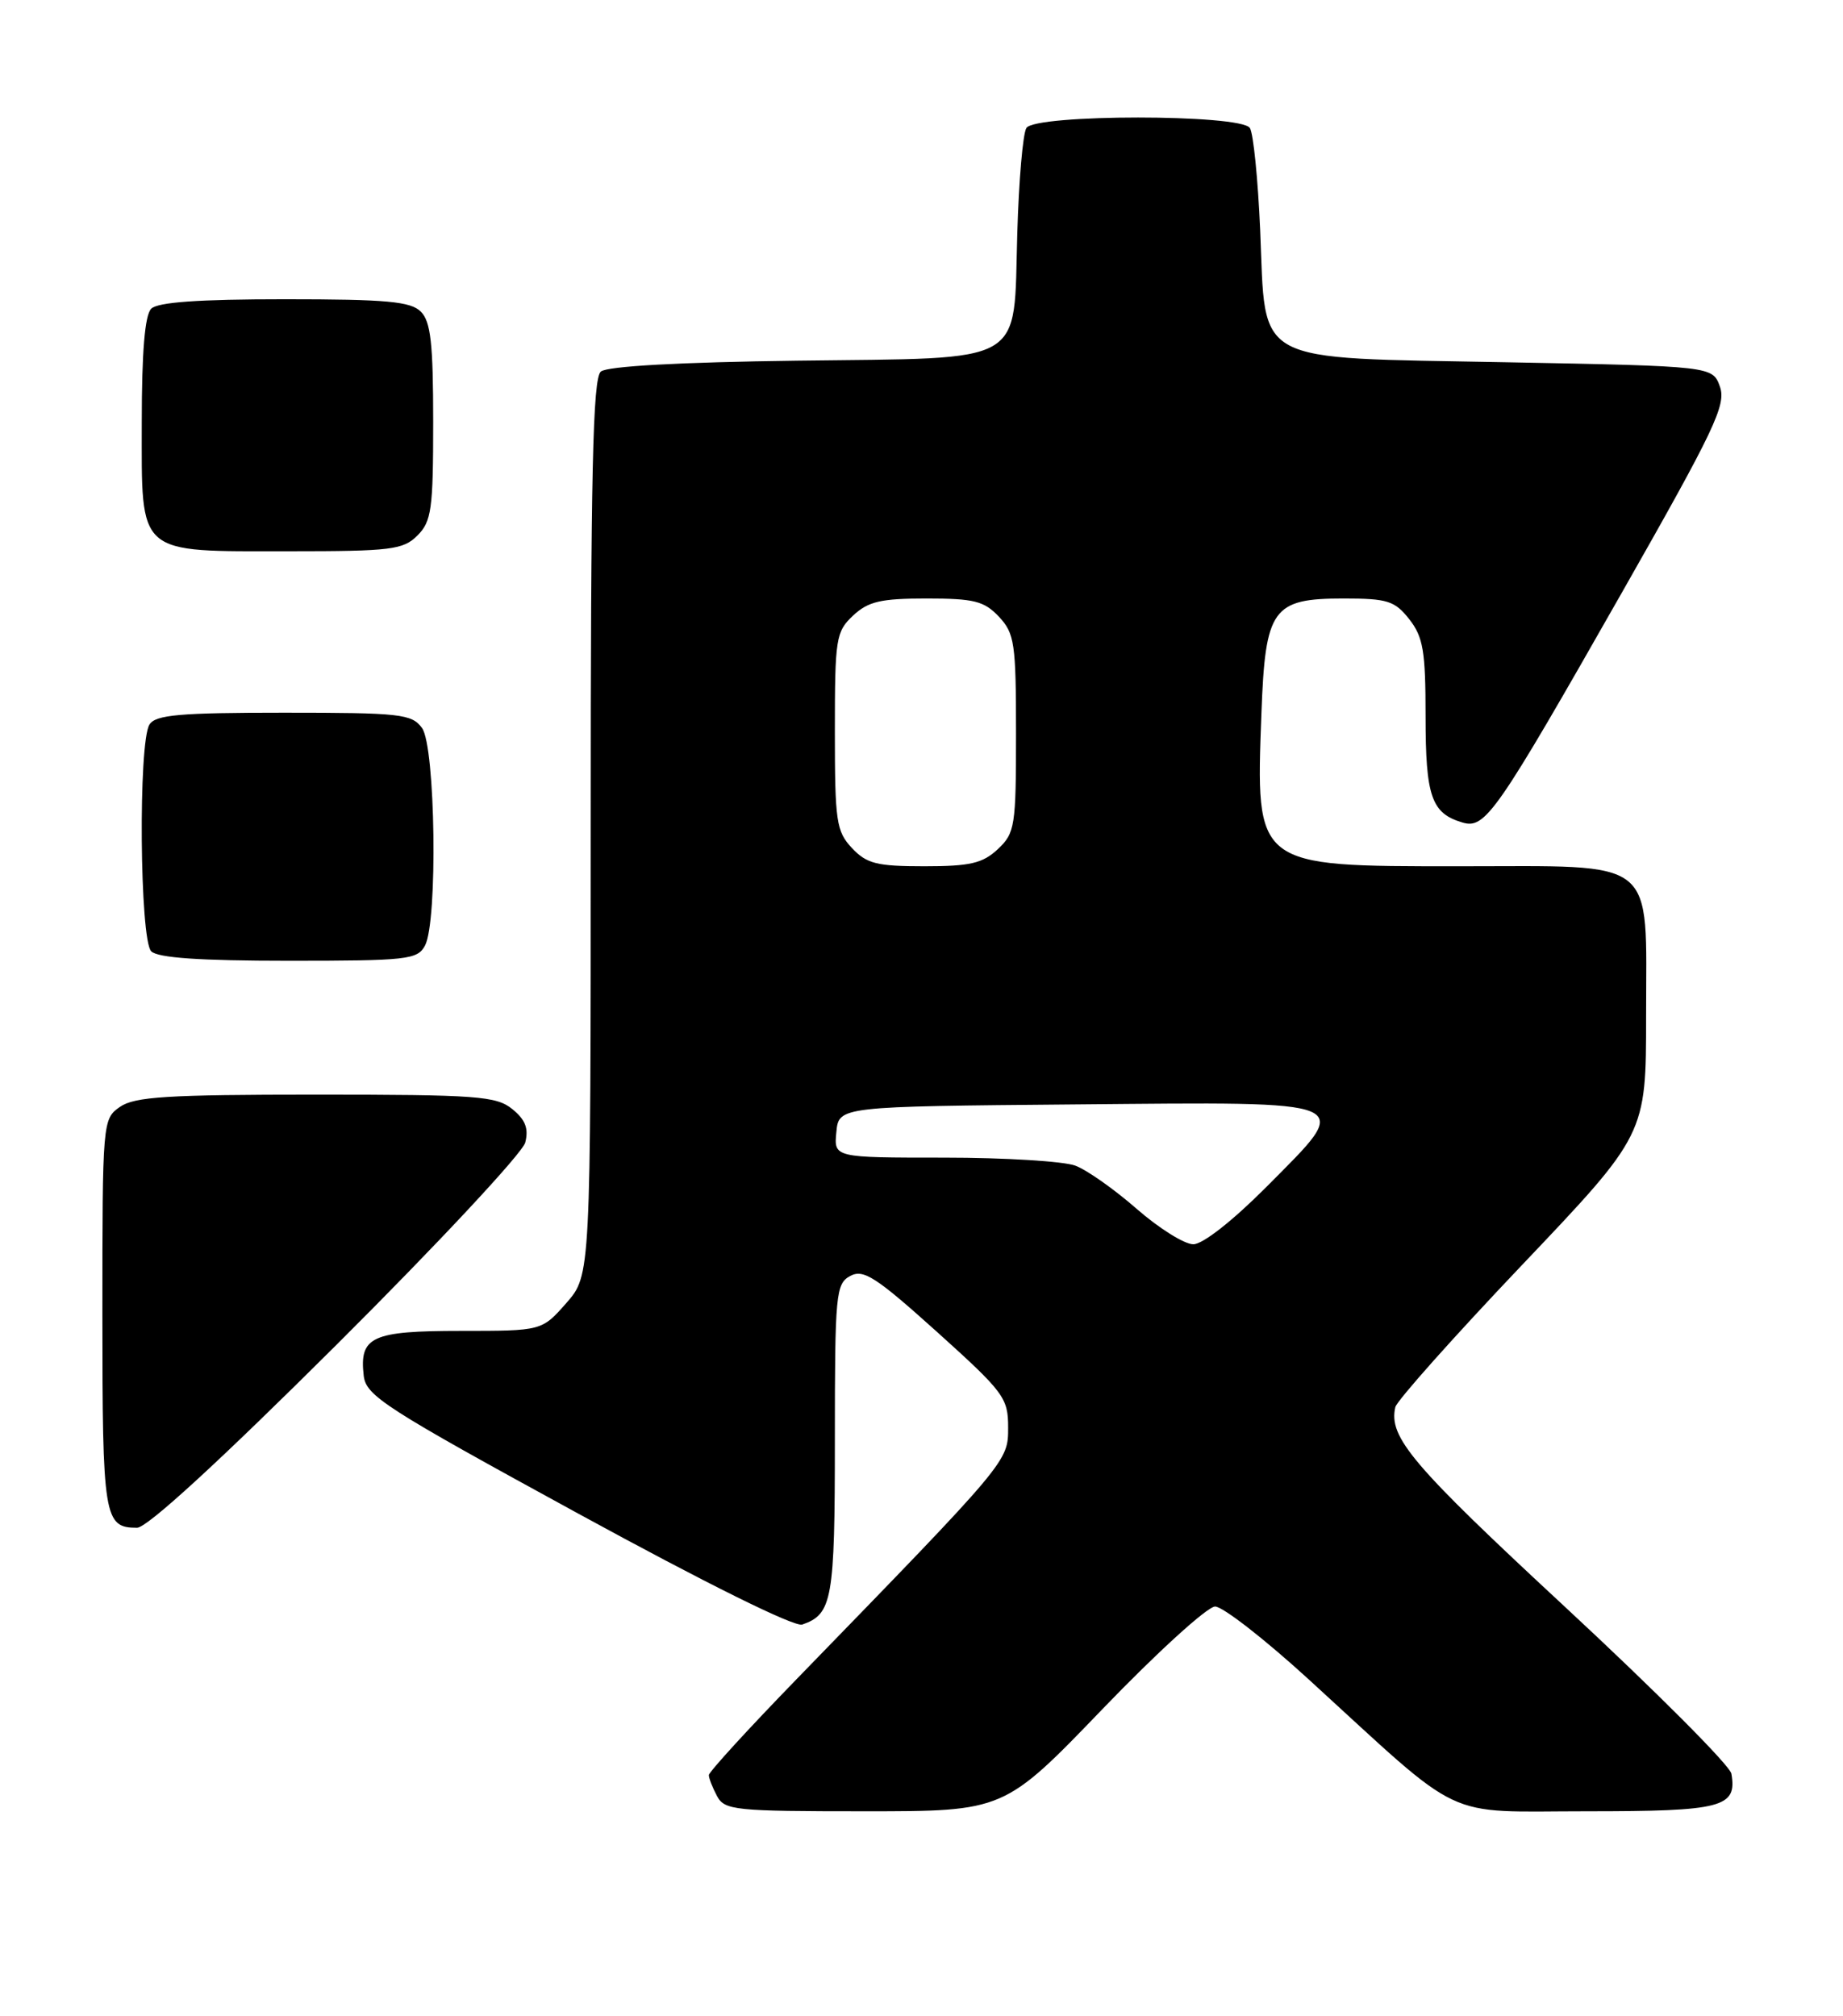 <?xml version="1.0" encoding="UTF-8" standalone="no"?>
<!DOCTYPE svg PUBLIC "-//W3C//DTD SVG 1.1//EN" "http://www.w3.org/Graphics/SVG/1.1/DTD/svg11.dtd" >
<svg xmlns="http://www.w3.org/2000/svg" xmlns:xlink="http://www.w3.org/1999/xlink" version="1.1" viewBox="0 0 234 256">
 <g >
 <path fill="currentColor"
d=" M 140.00 217.00 C 146.88 209.85 153.30 204.00 154.28 204.00 C 155.25 204.00 160.59 208.16 166.16 213.25 C 186.22 231.59 182.87 230.00 201.49 230.00 C 218.69 230.00 220.57 229.51 219.83 225.23 C 219.65 224.19 210.16 214.68 198.75 204.09 C 179.26 186.01 176.28 182.51 177.16 178.68 C 177.35 177.87 184.59 169.74 193.25 160.63 C 209.00 144.06 209.00 144.06 209.00 129.03 C 209.00 108.62 210.73 110.00 185.19 110.00 C 159.24 110.00 159.43 110.15 160.16 90.56 C 160.65 77.26 161.55 76.00 170.58 76.00 C 176.17 76.00 177.08 76.29 178.93 78.63 C 180.70 80.89 181.00 82.67 181.00 90.94 C 181.00 101.13 181.74 103.28 185.67 104.44 C 188.59 105.31 189.91 103.41 206.00 75.12 C 217.69 54.56 219.18 51.43 218.38 49.12 C 217.45 46.50 217.45 46.50 191.25 46.00 C 158.66 45.38 160.74 46.49 160.00 29.22 C 159.72 22.78 159.14 16.94 158.69 16.25 C 157.54 14.48 131.45 14.48 130.32 16.25 C 129.87 16.94 129.35 22.98 129.16 29.69 C 128.66 46.59 130.68 45.42 101.19 45.80 C 86.34 45.99 77.10 46.50 76.29 47.18 C 75.26 48.03 75.00 59.92 75.00 105.09 C 75.00 161.93 75.00 161.93 71.90 165.47 C 68.79 169.00 68.79 169.00 58.52 169.00 C 47.19 169.00 45.61 169.73 46.18 174.69 C 46.47 177.25 48.87 178.79 73.36 192.17 C 89.71 201.10 100.87 206.63 101.86 206.29 C 105.68 204.97 106.00 203.15 106.00 182.84 C 106.00 164.24 106.12 163.01 107.96 162.02 C 109.63 161.13 111.19 162.13 118.96 169.12 C 127.47 176.79 128.00 177.50 128.00 181.25 C 128.00 185.60 128.13 185.44 101.27 213.09 C 95.07 219.47 90.00 225.01 90.00 225.41 C 90.00 225.81 90.47 227.00 91.04 228.07 C 92.00 229.87 93.29 230.00 109.78 230.00 C 127.49 230.00 127.49 230.00 140.00 217.00 Z  M 42.74 170.75 C 55.58 157.96 66.35 146.41 66.69 145.08 C 67.14 143.30 66.71 142.18 65.04 140.83 C 63.00 139.18 60.59 139.00 40.11 139.00 C 21.22 139.00 17.08 139.26 15.22 140.56 C 13.03 142.09 13.00 142.42 13.00 166.86 C 13.00 192.74 13.20 194.00 17.40 194.00 C 18.68 194.00 27.87 185.56 42.74 170.75 Z  M 53.96 120.07 C 55.60 117.01 55.29 94.78 53.58 92.44 C 52.28 90.66 50.84 90.50 36.04 90.50 C 22.81 90.50 19.76 90.77 18.98 92.00 C 17.54 94.27 17.74 119.34 19.20 120.80 C 20.03 121.63 25.35 122.00 36.66 122.00 C 51.72 122.00 53.01 121.86 53.96 120.07 Z  M 53.00 68.00 C 54.79 66.21 55.00 64.67 55.00 53.57 C 55.00 43.61 54.69 40.83 53.43 39.57 C 52.13 38.28 49.09 38.00 36.13 38.00 C 25.23 38.00 20.03 38.37 19.20 39.20 C 18.39 40.01 18.00 44.68 18.00 53.64 C 18.00 70.69 17.21 70.00 36.72 70.00 C 49.67 70.00 51.19 69.81 53.00 68.00 Z  M 144.34 153.52 C 141.52 151.05 138.01 148.57 136.54 148.02 C 135.07 147.46 127.57 147.00 119.87 147.00 C 105.87 147.00 105.87 147.00 106.19 143.75 C 106.50 140.50 106.50 140.50 136.64 140.24 C 172.82 139.92 171.90 139.52 160.82 150.69 C 156.52 155.01 152.72 158.00 151.51 158.00 C 150.38 158.00 147.16 155.98 144.34 153.52 Z  M 108.17 107.69 C 106.18 105.56 106.00 104.33 106.00 92.86 C 106.00 81.07 106.13 80.22 108.31 78.17 C 110.24 76.37 111.82 76.00 117.64 76.00 C 123.68 76.00 124.95 76.32 126.83 78.31 C 128.82 80.44 129.00 81.67 129.00 93.14 C 129.00 104.93 128.87 105.78 126.69 107.83 C 124.76 109.63 123.18 110.00 117.36 110.00 C 111.32 110.00 110.05 109.68 108.17 107.69 Z "/>
</g>
</svg>